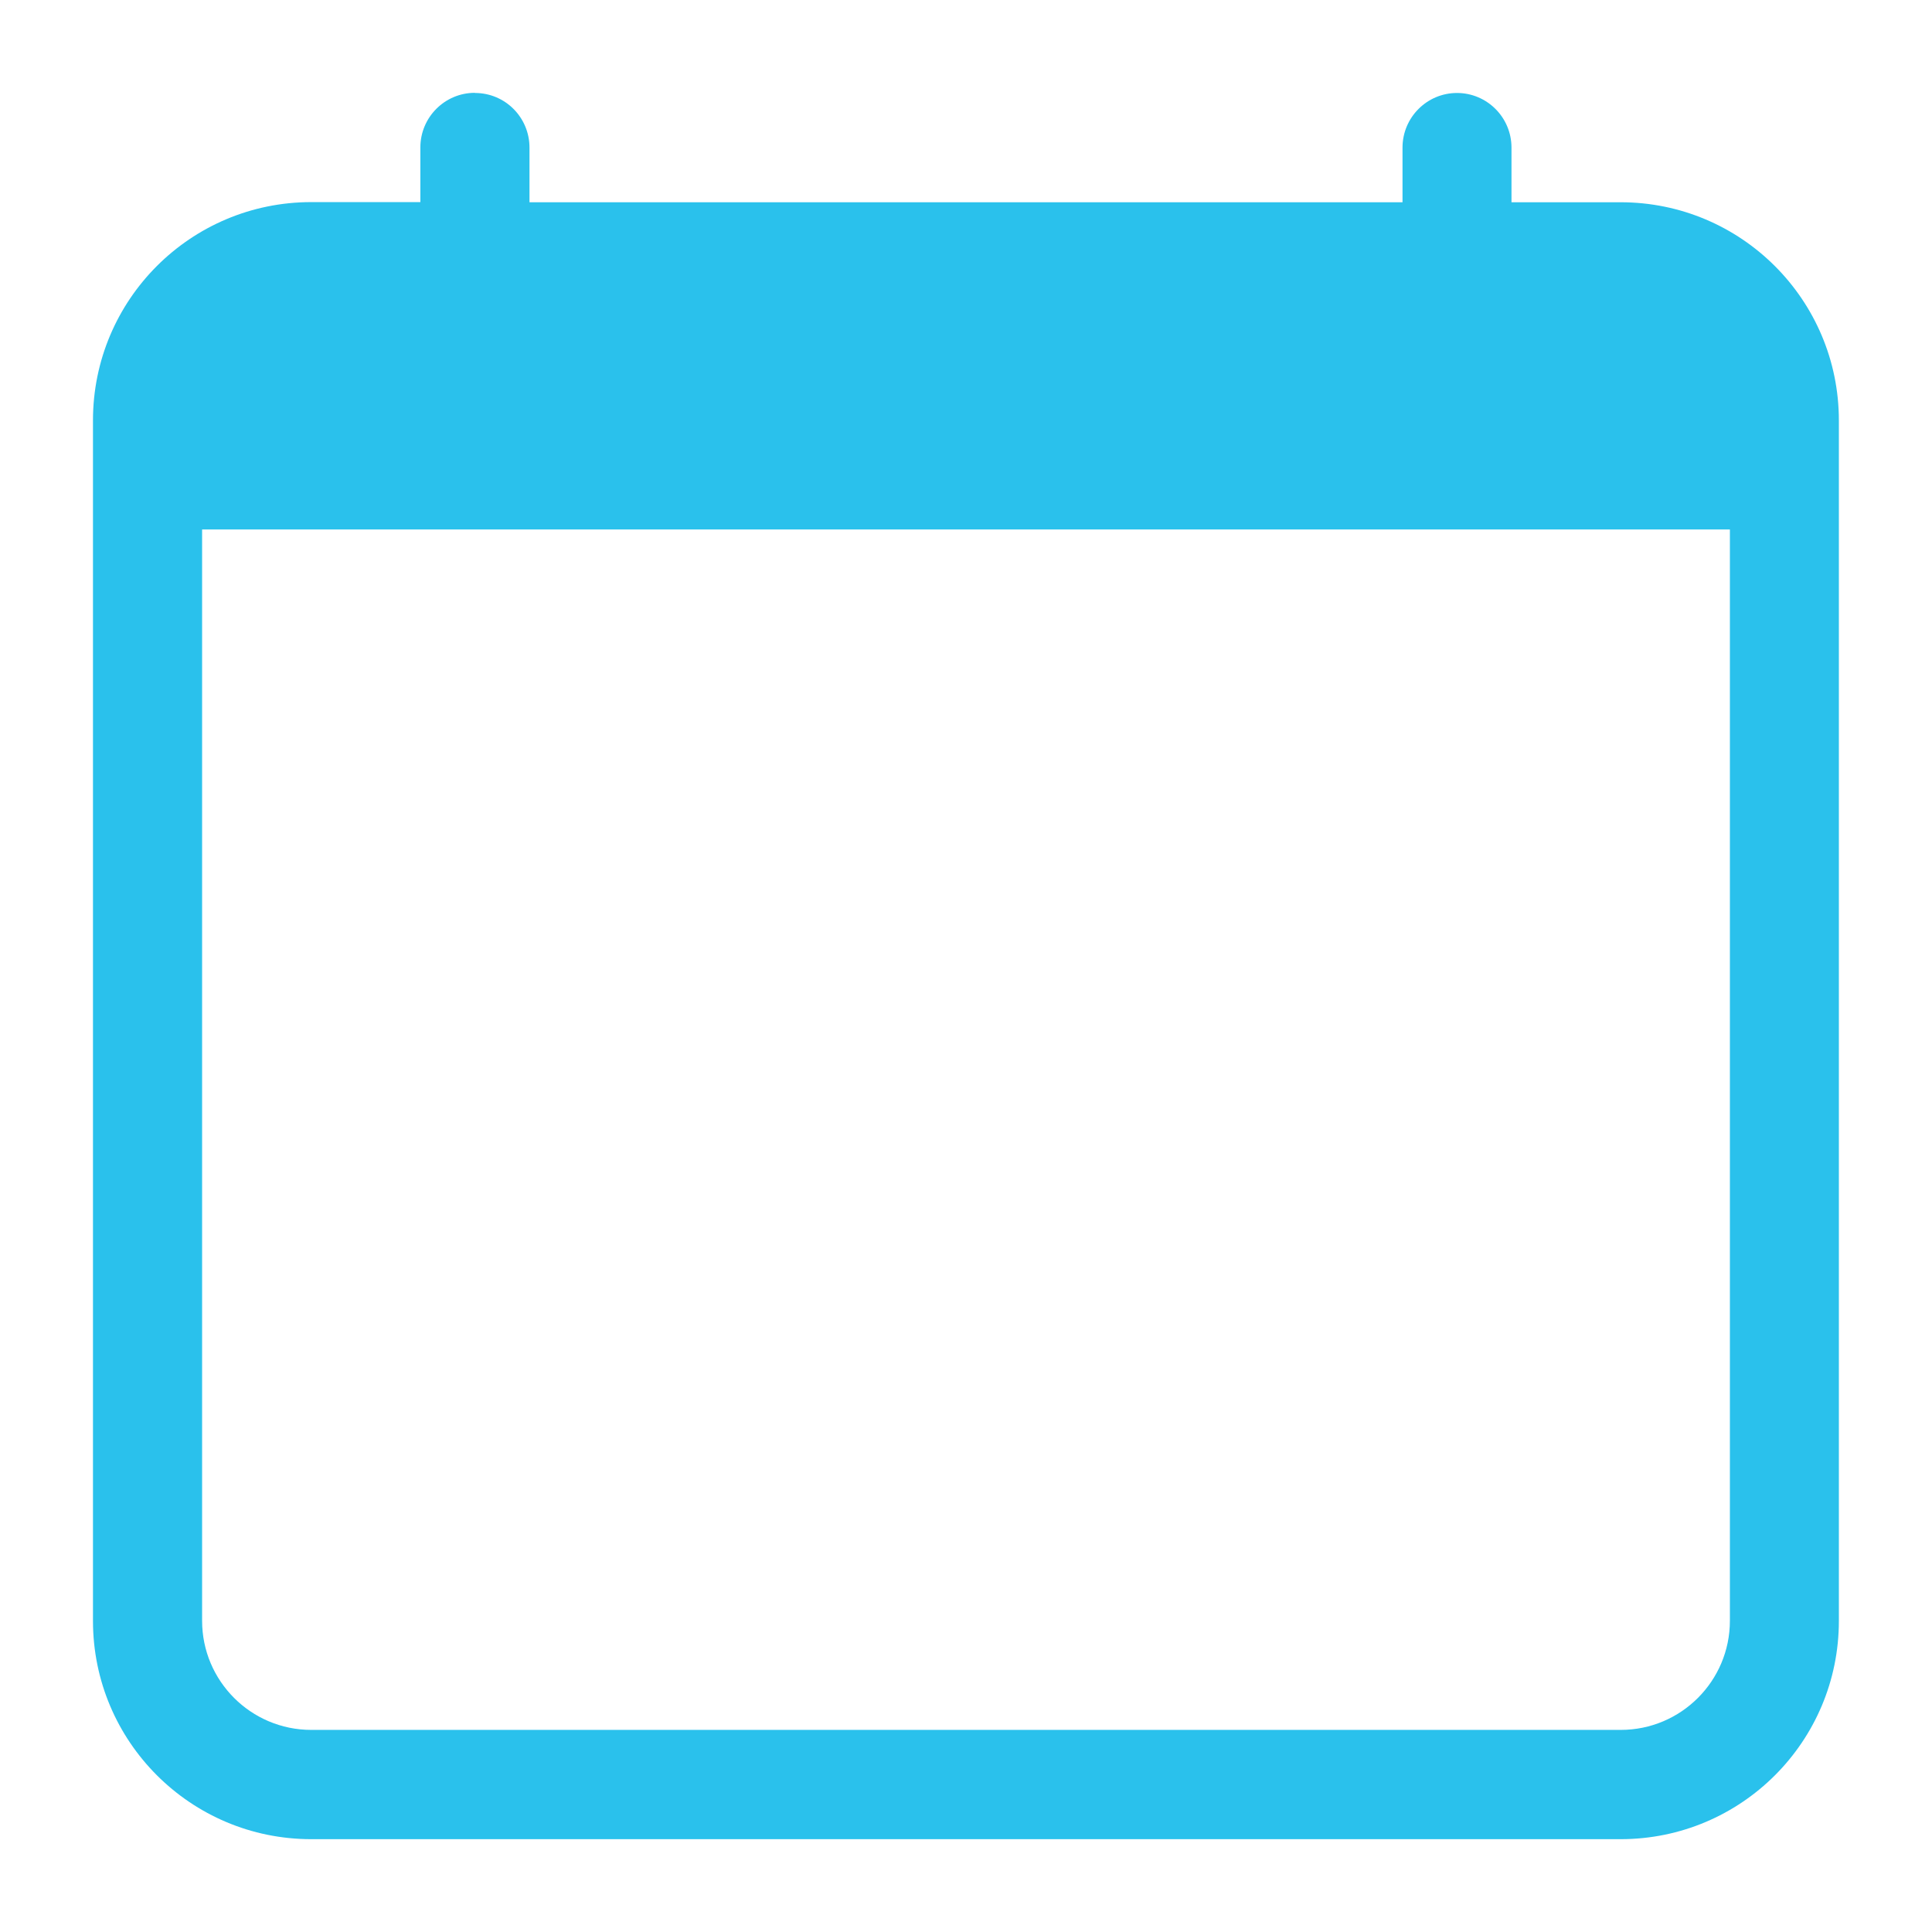<?xml version="1.0" encoding="UTF-8"?>
<svg id="uuid-a0dff28d-9b24-4474-9d2b-86a8bae6b8ec" data-name="look_year" xmlns="http://www.w3.org/2000/svg" viewBox="0 0 128 128">
  <path d="M31.47,6.16c2,0,3.61,1.62,3.61,3.62v3.62h57.84v-3.62c0-2,1.62-3.62,3.61-3.62s3.61,1.62,3.61,3.62v3.62h7.23c7.99,0,14.46,6.47,14.46,14.46v79.53c0,7.99-6.47,14.46-14.46,14.46H20.62c-7.99,0-14.46-6.47-14.46-14.46V27.85c0-7.99,6.47-14.46,14.46-14.46h7.23v-3.62c0-2,1.62-3.62,3.61-3.62M13.39,35.08v72.3c0,3.99,3.24,7.23,7.23,7.23h86.76c3.99,0,7.23-3.24,7.23-7.23V35.08H13.39Z" style="fill: #2ac1ec; stroke-width: 0px;"/>
</svg>
